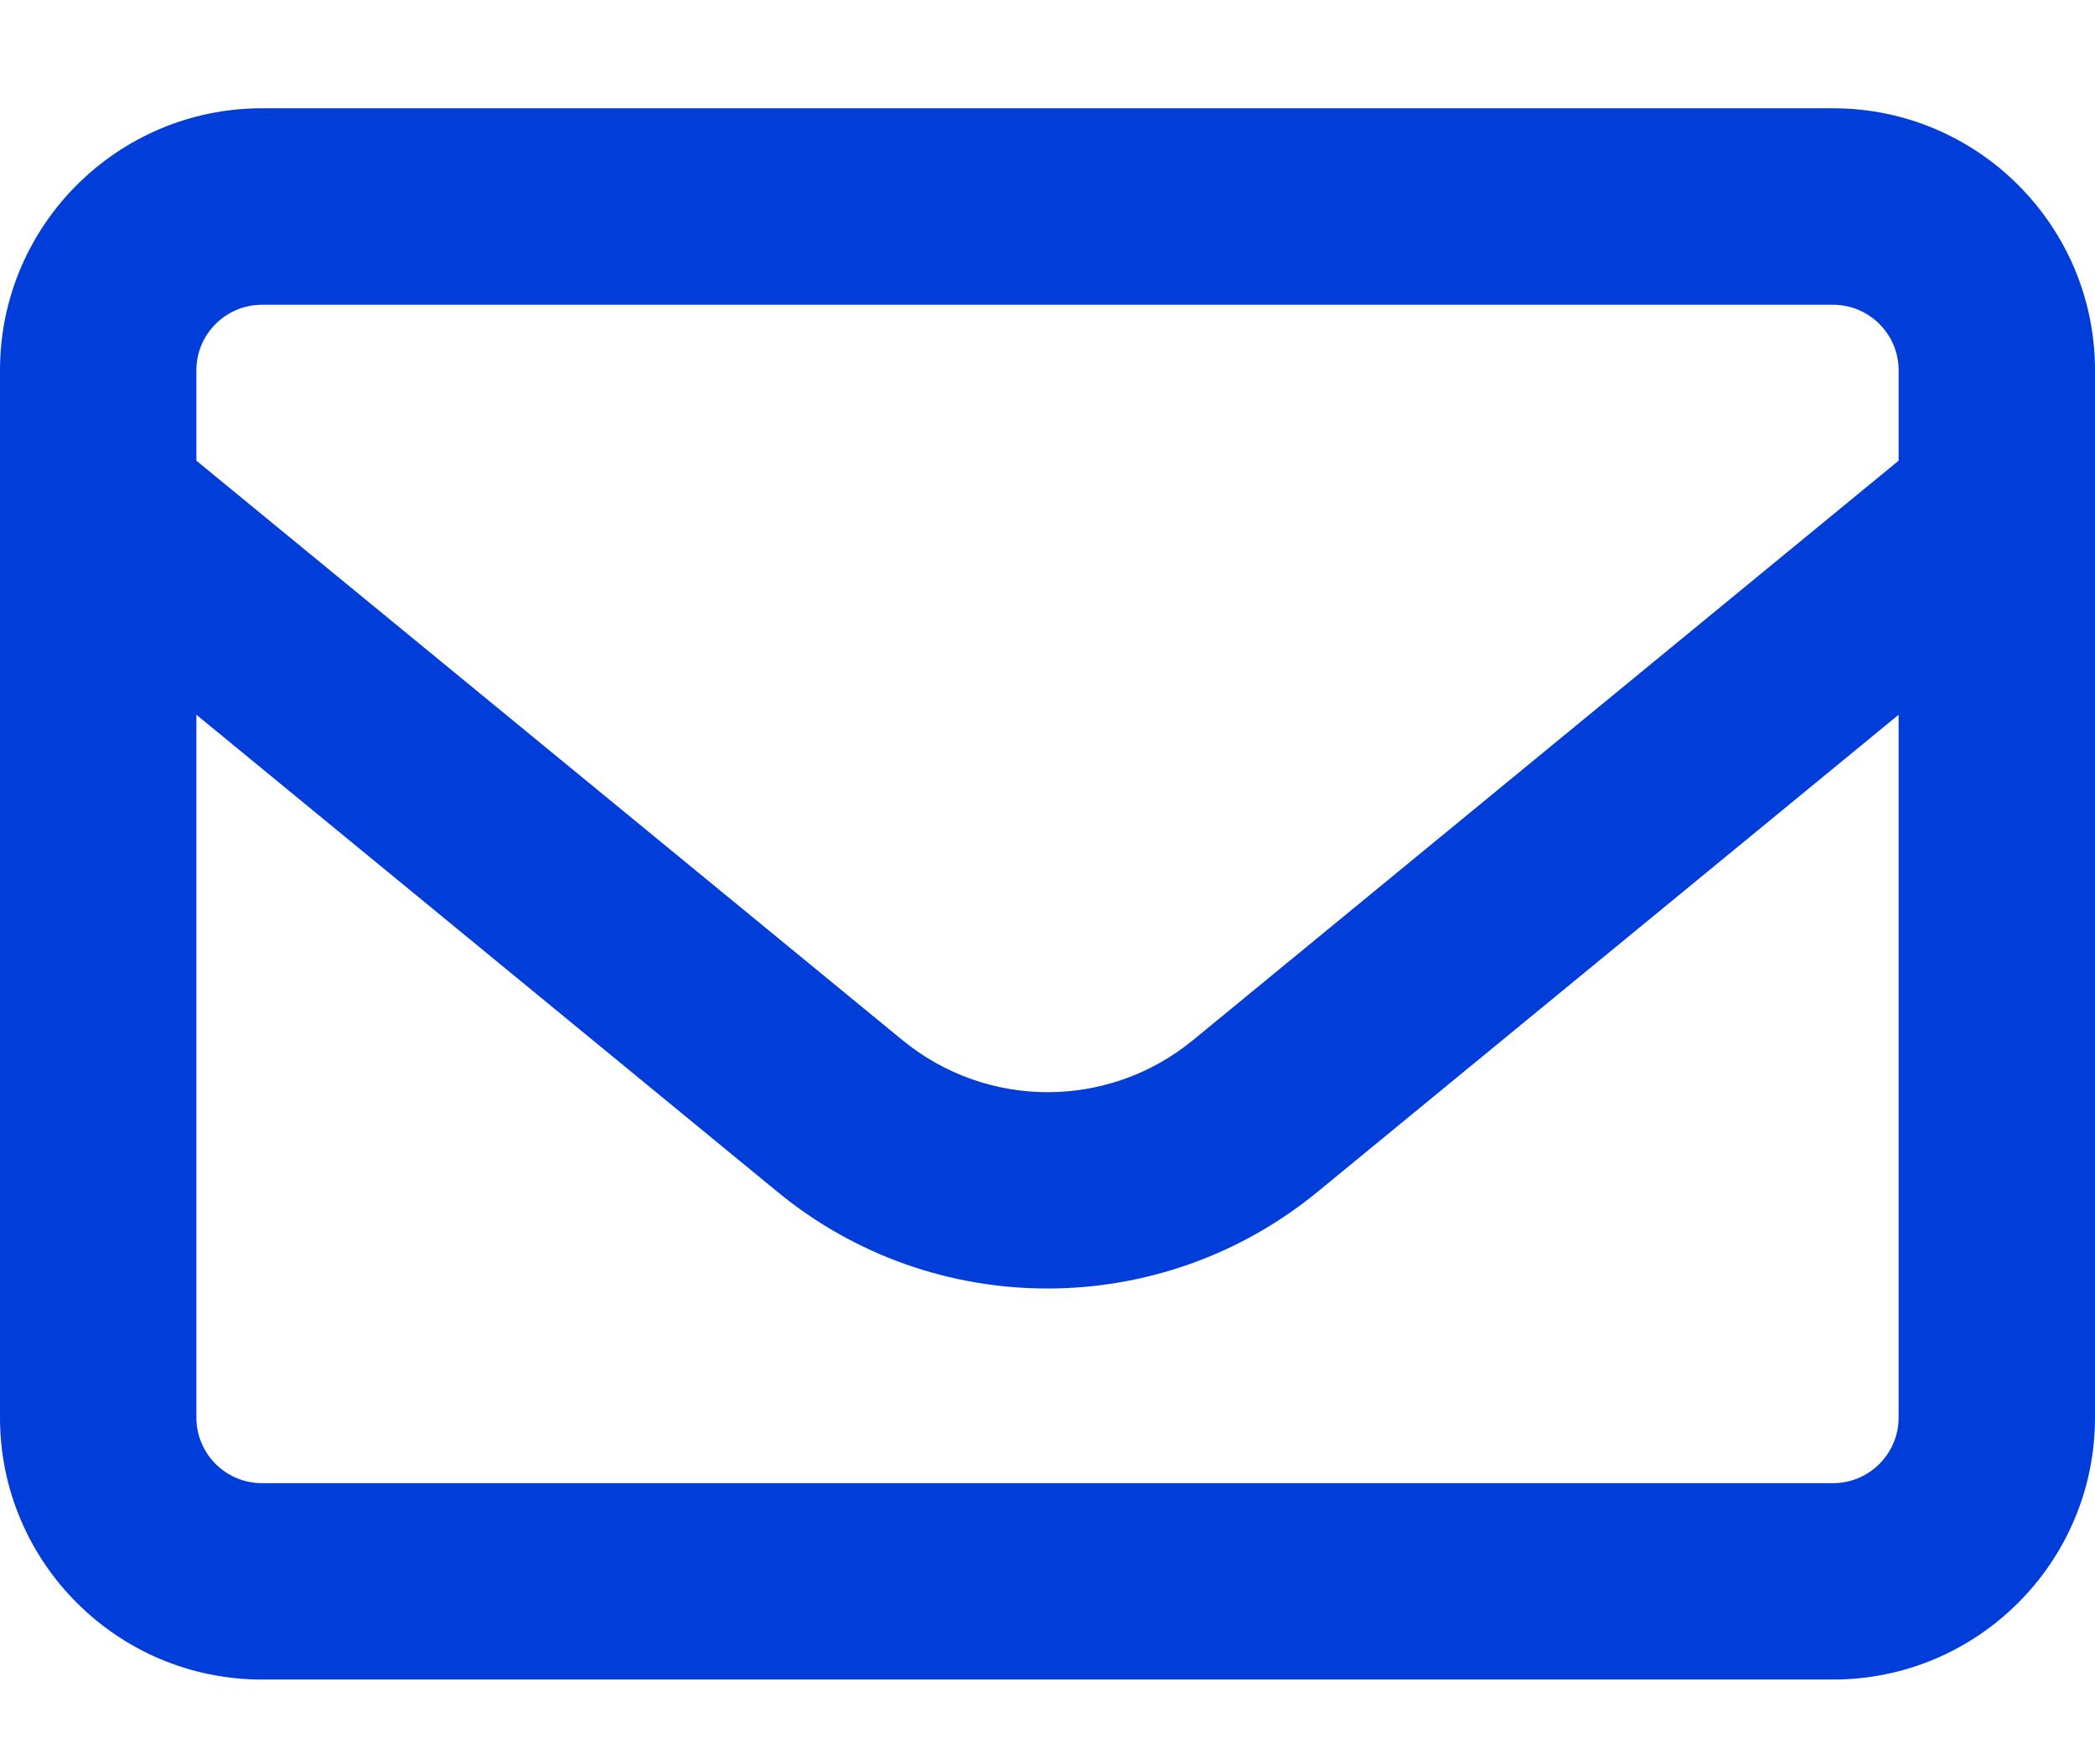 <svg width="19" height="16" viewBox="0 0 19 16" fill="none" xmlns="http://www.w3.org/2000/svg">
<path d="M2.375 2.764C2.048 2.764 1.781 3.031 1.781 3.357V4.178L8.183 9.432C8.951 10.063 10.053 10.063 10.821 9.432L17.219 4.178V3.357C17.219 3.031 16.952 2.764 16.625 2.764H2.375ZM1.781 6.482V12.857C1.781 13.184 2.048 13.451 2.375 13.451H16.625C16.952 13.451 17.219 13.184 17.219 12.857V6.482L11.949 10.809C10.524 11.978 8.472 11.978 7.051 10.809L1.781 6.482ZM0 3.357C0 2.047 1.065 0.982 2.375 0.982H16.625C17.935 0.982 19 2.047 19 3.357V12.857C19 14.167 17.935 15.232 16.625 15.232H2.375C1.065 15.232 0 14.167 0 12.857V3.357Z" fill="#003DD9"/>
</svg>
